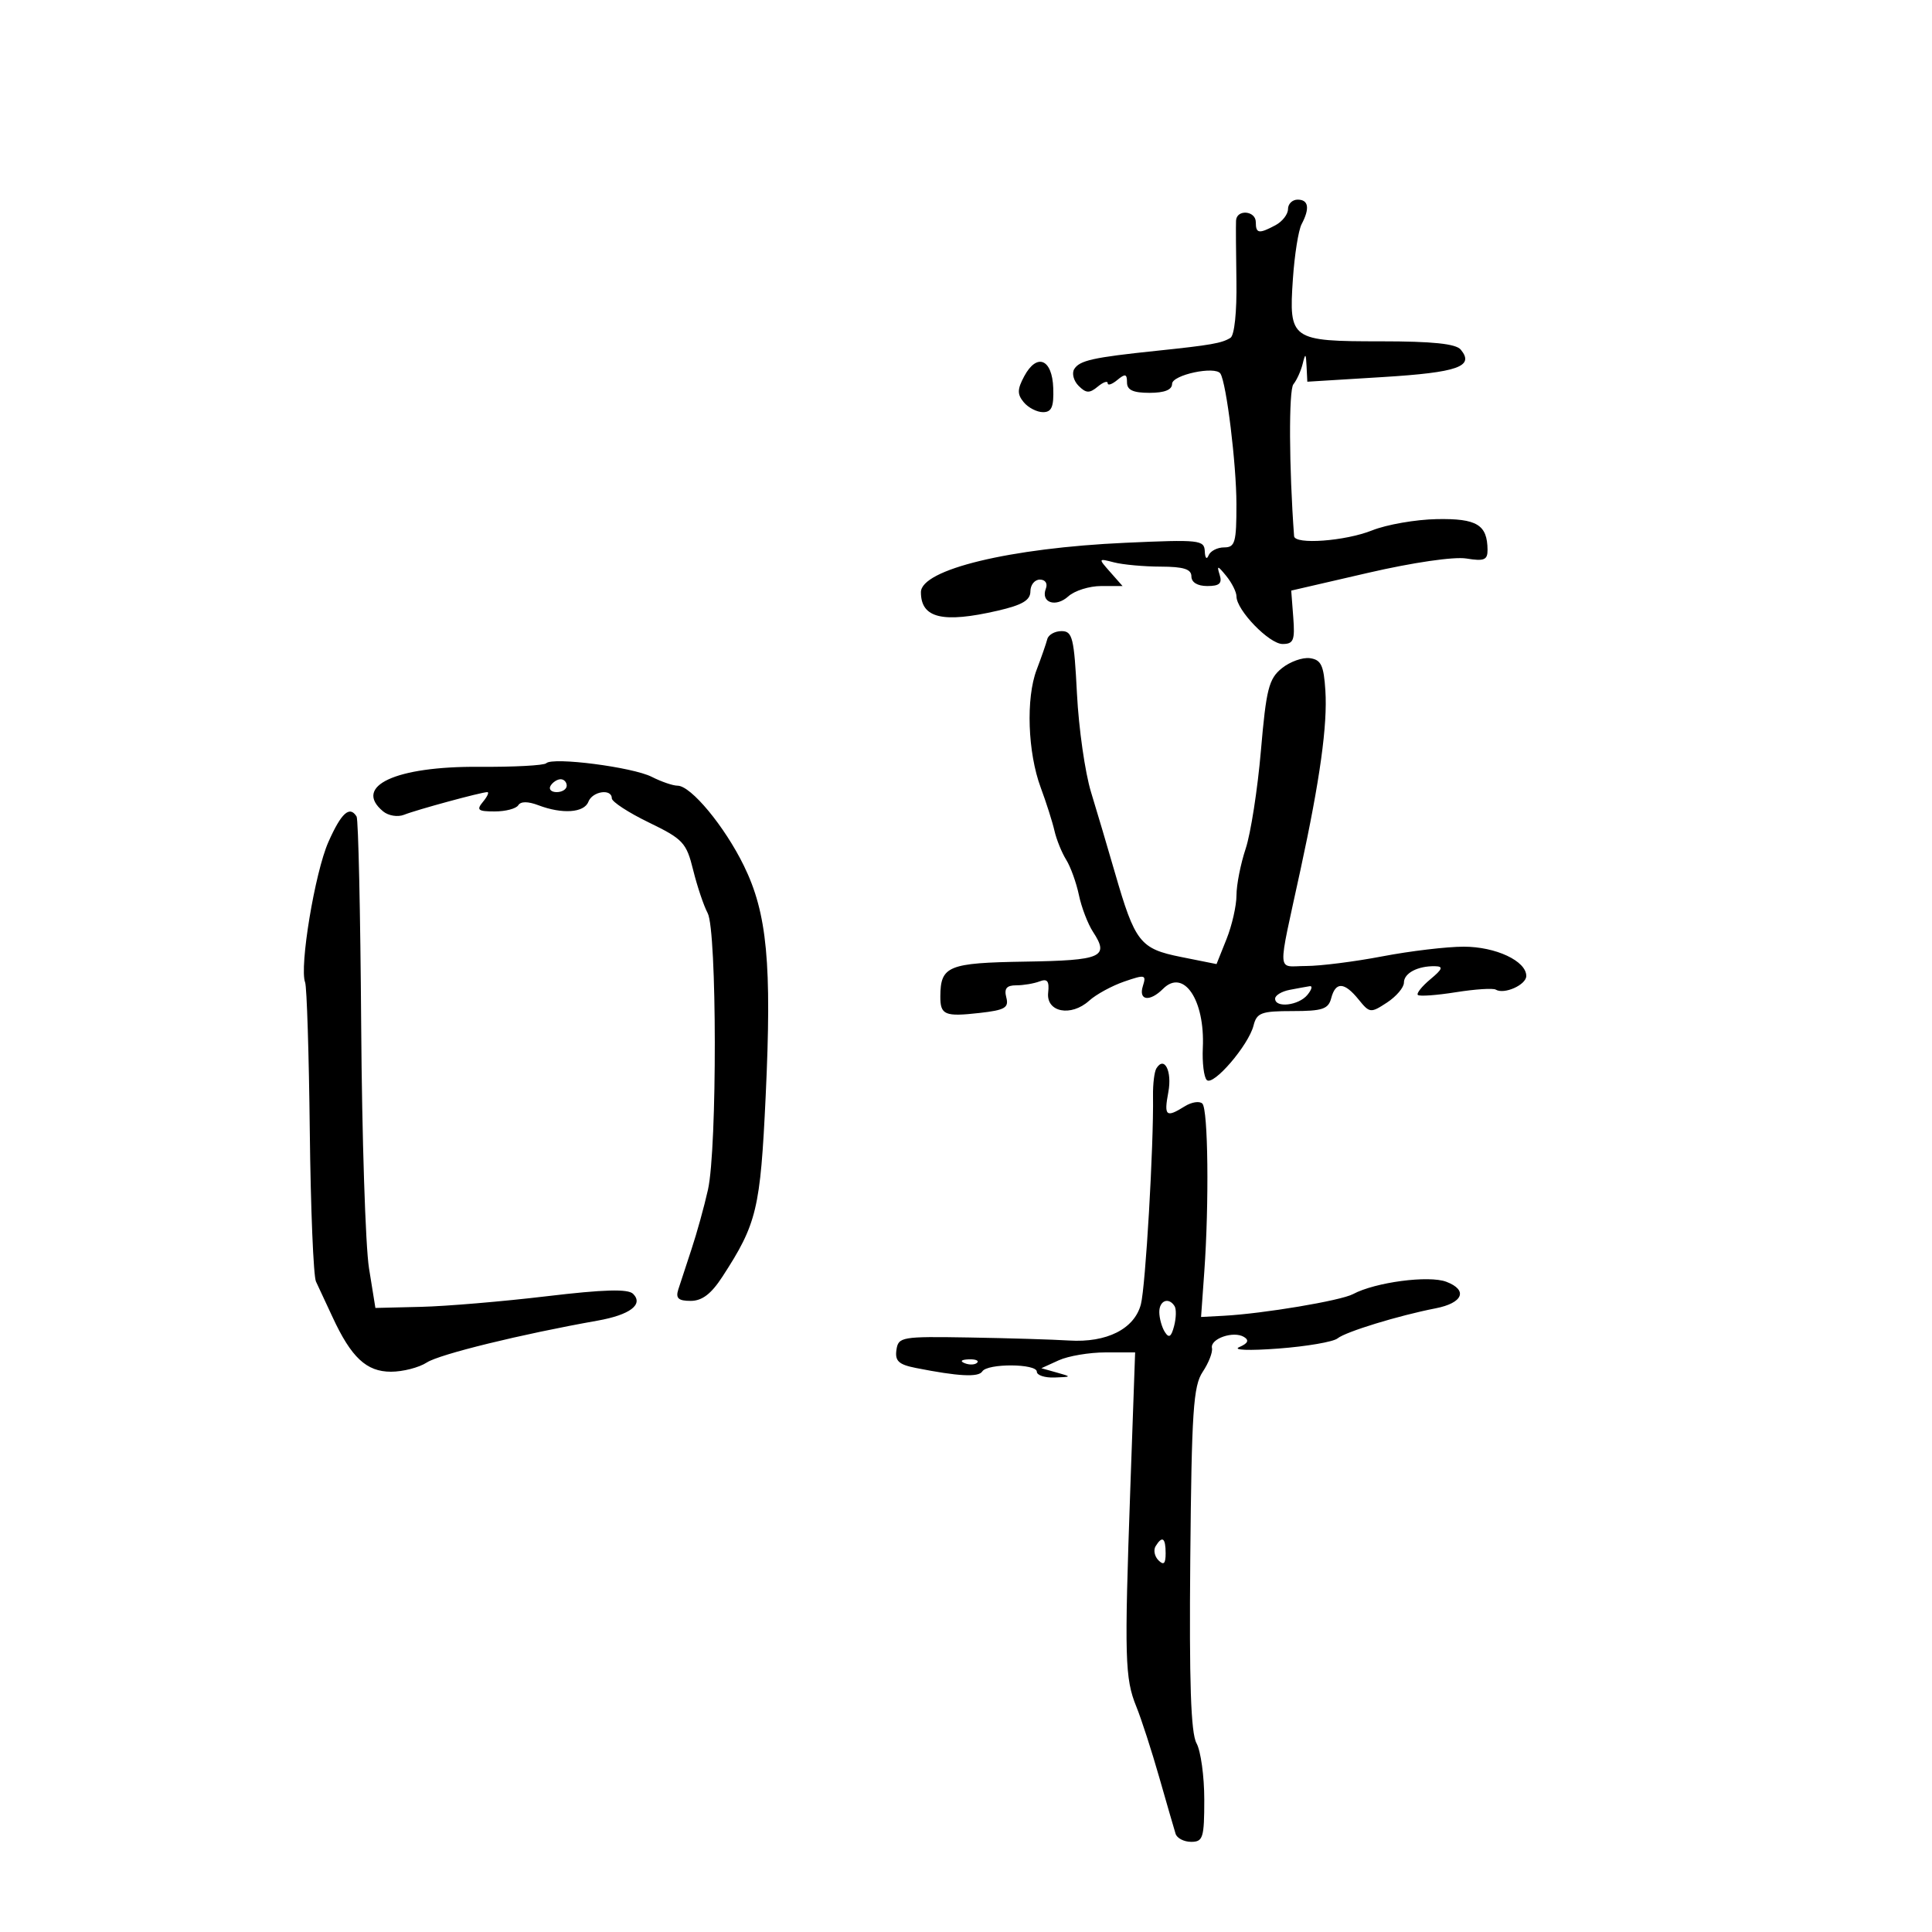<svg xmlns="http://www.w3.org/2000/svg" width="300" height="300" viewBox="0 0 300 300" version="1.1">
	<path d="M 200 32.465 C 200 33.270, 199.130 34.395, 198.066 34.965 C 195.482 36.347, 195 36.274, 195 34.500 C 195 32.700, 192.030 32.458, 191.932 34.250 C 191.894 34.938, 191.921 39.169, 191.991 43.654 C 192.066 48.438, 191.683 52.078, 191.063 52.461 C 189.710 53.297, 188.039 53.590, 179.570 54.474 C 169.719 55.503, 167.640 55.965, 166.807 57.311 C 166.403 57.965, 166.708 59.136, 167.486 59.914 C 168.644 61.073, 169.179 61.096, 170.450 60.042 C 171.302 59.334, 172 59.090, 172 59.500 C 172 59.910, 172.675 59.685, 173.500 59 C 174.729 57.980, 175 58.049, 175 59.378 C 175 60.565, 175.938 61, 178.500 61 C 180.822 61, 182 60.532, 182 59.609 C 182 58.205, 188.743 56.775, 189.510 58.017 C 190.446 59.531, 191.986 72.079, 191.992 78.250 C 191.999 84.238, 191.784 85, 190.083 85 C 189.029 85, 187.940 85.563, 187.662 86.250 C 187.380 86.949, 187.123 86.669, 187.079 85.615 C 187.005 83.844, 186.261 83.763, 174.750 84.283 C 156.824 85.091, 143 88.434, 143 91.961 C 143 95.989, 146.377 96.801, 154.924 94.828 C 158.747 93.946, 160 93.205, 160 91.828 C 160 90.823, 160.661 90, 161.469 90 C 162.316 90, 162.710 90.592, 162.400 91.399 C 161.567 93.570, 163.924 94.379, 165.892 92.598 C 166.863 91.719, 169.154 91, 170.984 91 L 174.310 91 172.405 88.843 C 170.508 86.695, 170.510 86.689, 173 87.329 C 174.375 87.683, 177.637 87.979, 180.250 87.986 C 183.799 87.997, 185 88.379, 185 89.500 C 185 90.428, 185.941 91, 187.469 91 C 189.363 91, 189.809 90.593, 189.387 89.250 C 188.917 87.756, 189.068 87.784, 190.418 89.441 C 191.288 90.509, 192 91.937, 192 92.614 C 192 94.748, 197.089 100, 199.156 100 C 200.861 100, 201.091 99.425, 200.817 95.854 L 200.500 91.707 212.444 88.948 C 219.410 87.339, 225.766 86.412, 227.694 86.725 C 230.457 87.174, 230.997 86.953, 230.985 85.381 C 230.953 81.477, 229.335 80.495, 223.117 80.608 C 219.845 80.667, 215.320 81.455, 213.063 82.358 C 208.880 84.032, 201.045 84.608, 200.945 83.250 C 200.157 72.584, 200.102 60.576, 200.837 59.670 C 201.358 59.026, 202.006 57.600, 202.276 56.500 C 202.700 54.776, 202.784 54.830, 202.884 56.886 L 203 59.272 214.745 58.549 C 226.386 57.832, 228.999 56.909, 226.820 54.284 C 226.068 53.377, 222.431 53, 214.449 53 C 200.443 53, 200.120 52.772, 200.759 43.327 C 201.013 39.572, 201.621 35.742, 202.111 34.816 C 203.415 32.346, 203.200 31, 201.500 31 C 200.675 31, 200 31.659, 200 32.465 M 159.038 58.429 C 157.951 60.460, 157.939 61.221, 158.972 62.466 C 159.672 63.310, 161.017 64, 161.961 64 C 163.301 64, 163.649 63.178, 163.548 60.256 C 163.391 55.725, 161.003 54.758, 159.038 58.429 M 162.620 99.250 C 162.446 99.938, 161.703 102.075, 160.970 104 C 159.286 108.421, 159.578 116.843, 161.604 122.299 C 162.462 124.610, 163.422 127.625, 163.736 129 C 164.051 130.375, 164.870 132.400, 165.556 133.500 C 166.242 134.600, 167.132 137.068, 167.533 138.985 C 167.934 140.902, 168.921 143.475, 169.725 144.703 C 172.288 148.615, 171.110 149.131, 159.190 149.321 C 147.227 149.511, 146.048 149.991, 146.015 154.691 C 145.995 157.608, 146.686 157.902, 152.127 157.289 C 156.046 156.847, 156.677 156.480, 156.259 154.884 C 155.896 153.495, 156.301 153, 157.802 153 C 158.921 153, 160.552 152.726, 161.426 152.390 C 162.636 151.926, 162.954 152.342, 162.758 154.137 C 162.425 157.176, 166.306 157.938, 169.125 155.387 C 170.203 154.411, 172.656 153.073, 174.576 152.413 C 177.815 151.299, 178.024 151.349, 177.466 153.106 C 176.747 155.371, 178.524 155.619, 180.600 153.542 C 183.797 150.345, 187.120 155.277, 186.774 162.706 C 186.667 165.019, 186.942 167.269, 187.387 167.706 C 188.391 168.692, 193.874 162.307, 194.647 159.250 C 195.151 157.259, 195.849 157, 200.702 157 C 205.346 157, 206.267 156.693, 206.710 155 C 207.389 152.404, 208.748 152.467, 210.961 155.200 C 212.680 157.323, 212.833 157.339, 215.371 155.677 C 216.817 154.729, 218 153.337, 218 152.584 C 218 151.110, 220.141 149.980, 222.832 150.033 C 224.158 150.060, 224.009 150.475, 222.108 152.058 C 220.793 153.154, 219.917 154.251, 220.162 154.496 C 220.408 154.741, 223.059 154.551, 226.054 154.074 C 229.049 153.598, 231.842 153.415, 232.259 153.668 C 233.568 154.463, 237 152.928, 237 151.548 C 237 149.221, 232.255 147, 227.285 147 C 224.653 147, 218.973 147.675, 214.662 148.500 C 210.351 149.325, 205.013 150, 202.799 150 C 198.203 150, 198.306 151.838, 201.953 135 C 204.968 121.080, 206.147 112.578, 205.804 107.234 C 205.553 103.320, 205.140 102.448, 203.419 102.203 C 202.275 102.039, 200.303 102.744, 199.037 103.769 C 197.019 105.403, 196.619 106.983, 195.793 116.567 C 195.276 122.580, 194.210 129.428, 193.426 131.785 C 192.642 134.142, 192 137.395, 192 139.015 C 192 140.634, 191.303 143.702, 190.451 145.831 L 188.902 149.702 183.386 148.597 C 177.026 147.323, 176.252 146.336, 173.120 135.500 C 172.007 131.650, 170.339 126.025, 169.414 123 C 168.488 119.975, 167.506 113.112, 167.232 107.750 C 166.785 99.017, 166.535 98, 164.835 98 C 163.791 98, 162.795 98.563, 162.620 99.250 M 84.818 118.515 C 84.473 118.860, 79.760 119.110, 74.345 119.071 C 61.425 118.978, 54.772 122.076, 59.487 125.989 C 60.308 126.671, 61.764 126.908, 62.737 126.519 C 64.679 125.742, 74.758 123, 75.671 123 C 75.987 123, 75.685 123.675, 75 124.500 C 73.940 125.778, 74.209 126, 76.819 126 C 78.503 126, 80.149 125.567, 80.476 125.038 C 80.857 124.422, 81.981 124.422, 83.601 125.038 C 87.308 126.448, 90.705 126.212, 91.362 124.500 C 91.992 122.857, 95 122.413, 95 123.963 C 95 124.493, 97.588 126.180, 100.750 127.713 C 106.068 130.291, 106.585 130.846, 107.636 135.104 C 108.262 137.636, 109.274 140.644, 109.886 141.788 C 111.337 144.498, 111.374 178.302, 109.933 184.736 C 109.347 187.356, 108.192 191.525, 107.368 194 C 106.544 196.475, 105.622 199.287, 105.318 200.250 C 104.894 201.595, 105.342 202, 107.250 202 C 109.021 202, 110.435 200.922, 112.172 198.250 C 117.525 190.015, 118.067 187.755, 118.892 170.240 C 119.863 149.596, 119.130 141.830, 115.510 134.431 C 112.513 128.306, 107.287 122, 105.207 122 C 104.489 122, 102.686 121.382, 101.200 120.626 C 98.232 119.115, 85.817 117.516, 84.818 118.515 M 85.500 122 C 85.160 122.550, 85.584 123, 86.441 123 C 87.298 123, 88 122.550, 88 122 C 88 121.450, 87.577 121, 87.059 121 C 86.541 121, 85.840 121.450, 85.500 122 M 50.990 130.750 C 48.897 135.475, 46.465 150.163, 47.380 152.548 C 47.644 153.235, 47.970 163.631, 48.104 175.649 C 48.239 187.667, 48.671 198.175, 49.064 199 C 49.457 199.825, 50.611 202.300, 51.629 204.500 C 54.537 210.788, 56.900 213, 60.709 213 C 62.558 213, 65.067 212.353, 66.285 211.562 C 68.260 210.280, 80.931 207.175, 92.799 205.066 C 97.818 204.174, 99.958 202.558, 98.307 200.907 C 97.516 200.116, 93.797 200.220, 84.857 201.284 C 78.061 202.093, 69.303 202.832, 65.396 202.926 L 58.292 203.097 57.297 196.923 C 56.750 193.527, 56.204 176.537, 56.083 159.168 C 55.962 141.798, 55.642 127.230, 55.372 126.793 C 54.294 125.049, 52.995 126.222, 50.990 130.750 M 200.250 153.706 C 199.012 153.944, 198 154.558, 198 155.070 C 198 156.558, 201.636 156.143, 203 154.500 C 203.685 153.675, 203.852 153.061, 203.372 153.136 C 202.893 153.211, 201.488 153.467, 200.250 153.706 M 179.563 165.898 C 179.247 166.410, 179.011 168.330, 179.039 170.164 C 179.157 177.843, 177.879 199.809, 177.154 202.543 C 176.142 206.362, 171.847 208.522, 166 208.154 C 163.525 207.997, 156.550 207.787, 150.500 207.685 C 139.972 207.508, 139.487 207.591, 139.196 209.629 C 138.953 211.332, 139.553 211.888, 142.196 212.413 C 148.816 213.726, 151.950 213.890, 152.528 212.955 C 153.314 211.682, 161 211.723, 161 213 C 161 213.550, 162.238 213.955, 163.750 213.900 C 166.431 213.803, 166.440 213.784, 164.100 213.129 L 161.701 212.457 164.398 211.229 C 165.881 210.553, 169.157 210, 171.678 210 L 176.262 210 175.510 231.250 C 174.582 257.505, 174.668 260.618, 176.448 265 C 177.230 266.925, 178.833 271.875, 180.011 276 C 181.190 280.125, 182.330 284.063, 182.545 284.750 C 182.761 285.438, 183.851 286, 184.969 286 C 186.804 286, 187 285.367, 187 279.434 C 187 275.823, 186.456 271.886, 185.792 270.684 C 184.914 269.098, 184.650 261.248, 184.826 242.022 C 185.036 219.125, 185.296 215.203, 186.754 213.022 C 187.680 211.635, 188.328 209.972, 188.193 209.326 C 187.888 207.870, 191.553 206.606, 193.175 207.608 C 194.005 208.121, 193.780 208.597, 192.434 209.176 C 191.335 209.648, 193.957 209.746, 198.500 209.404 C 202.900 209.072, 207.037 208.361, 207.694 207.824 C 208.955 206.794, 217.172 204.275, 222.918 203.157 C 227.180 202.329, 227.988 200.326, 224.583 199.032 C 221.871 198, 213.548 199.101, 210.098 200.947 C 208.187 201.970, 196.150 203.986, 190 204.314 L 186.500 204.500 187 197.500 C 187.762 186.838, 187.597 172.260, 186.705 171.369 C 186.267 170.933, 185.036 171.121, 183.968 171.788 C 181.054 173.608, 180.718 173.316, 181.419 169.578 C 182.028 166.335, 180.799 163.899, 179.563 165.898 M 180.015 203.750 C 180.024 204.713, 180.411 206.101, 180.877 206.835 C 181.511 207.836, 181.870 207.605, 182.313 205.911 C 182.638 204.669, 182.674 203.281, 182.393 202.826 C 181.490 201.366, 180 201.945, 180.015 203.750 M 149.813 211.683 C 150.534 211.972, 151.397 211.936, 151.729 211.604 C 152.061 211.272, 151.471 211.036, 150.417 211.079 C 149.252 211.127, 149.015 211.364, 149.813 211.683 M 179.446 240.087 C 179.077 240.685, 179.275 241.675, 179.887 242.287 C 180.704 243.104, 181 242.815, 181 241.200 C 181 238.785, 180.481 238.413, 179.446 240.087" stroke="none" fill="black" fill-rule="evenodd"/>
</svg>